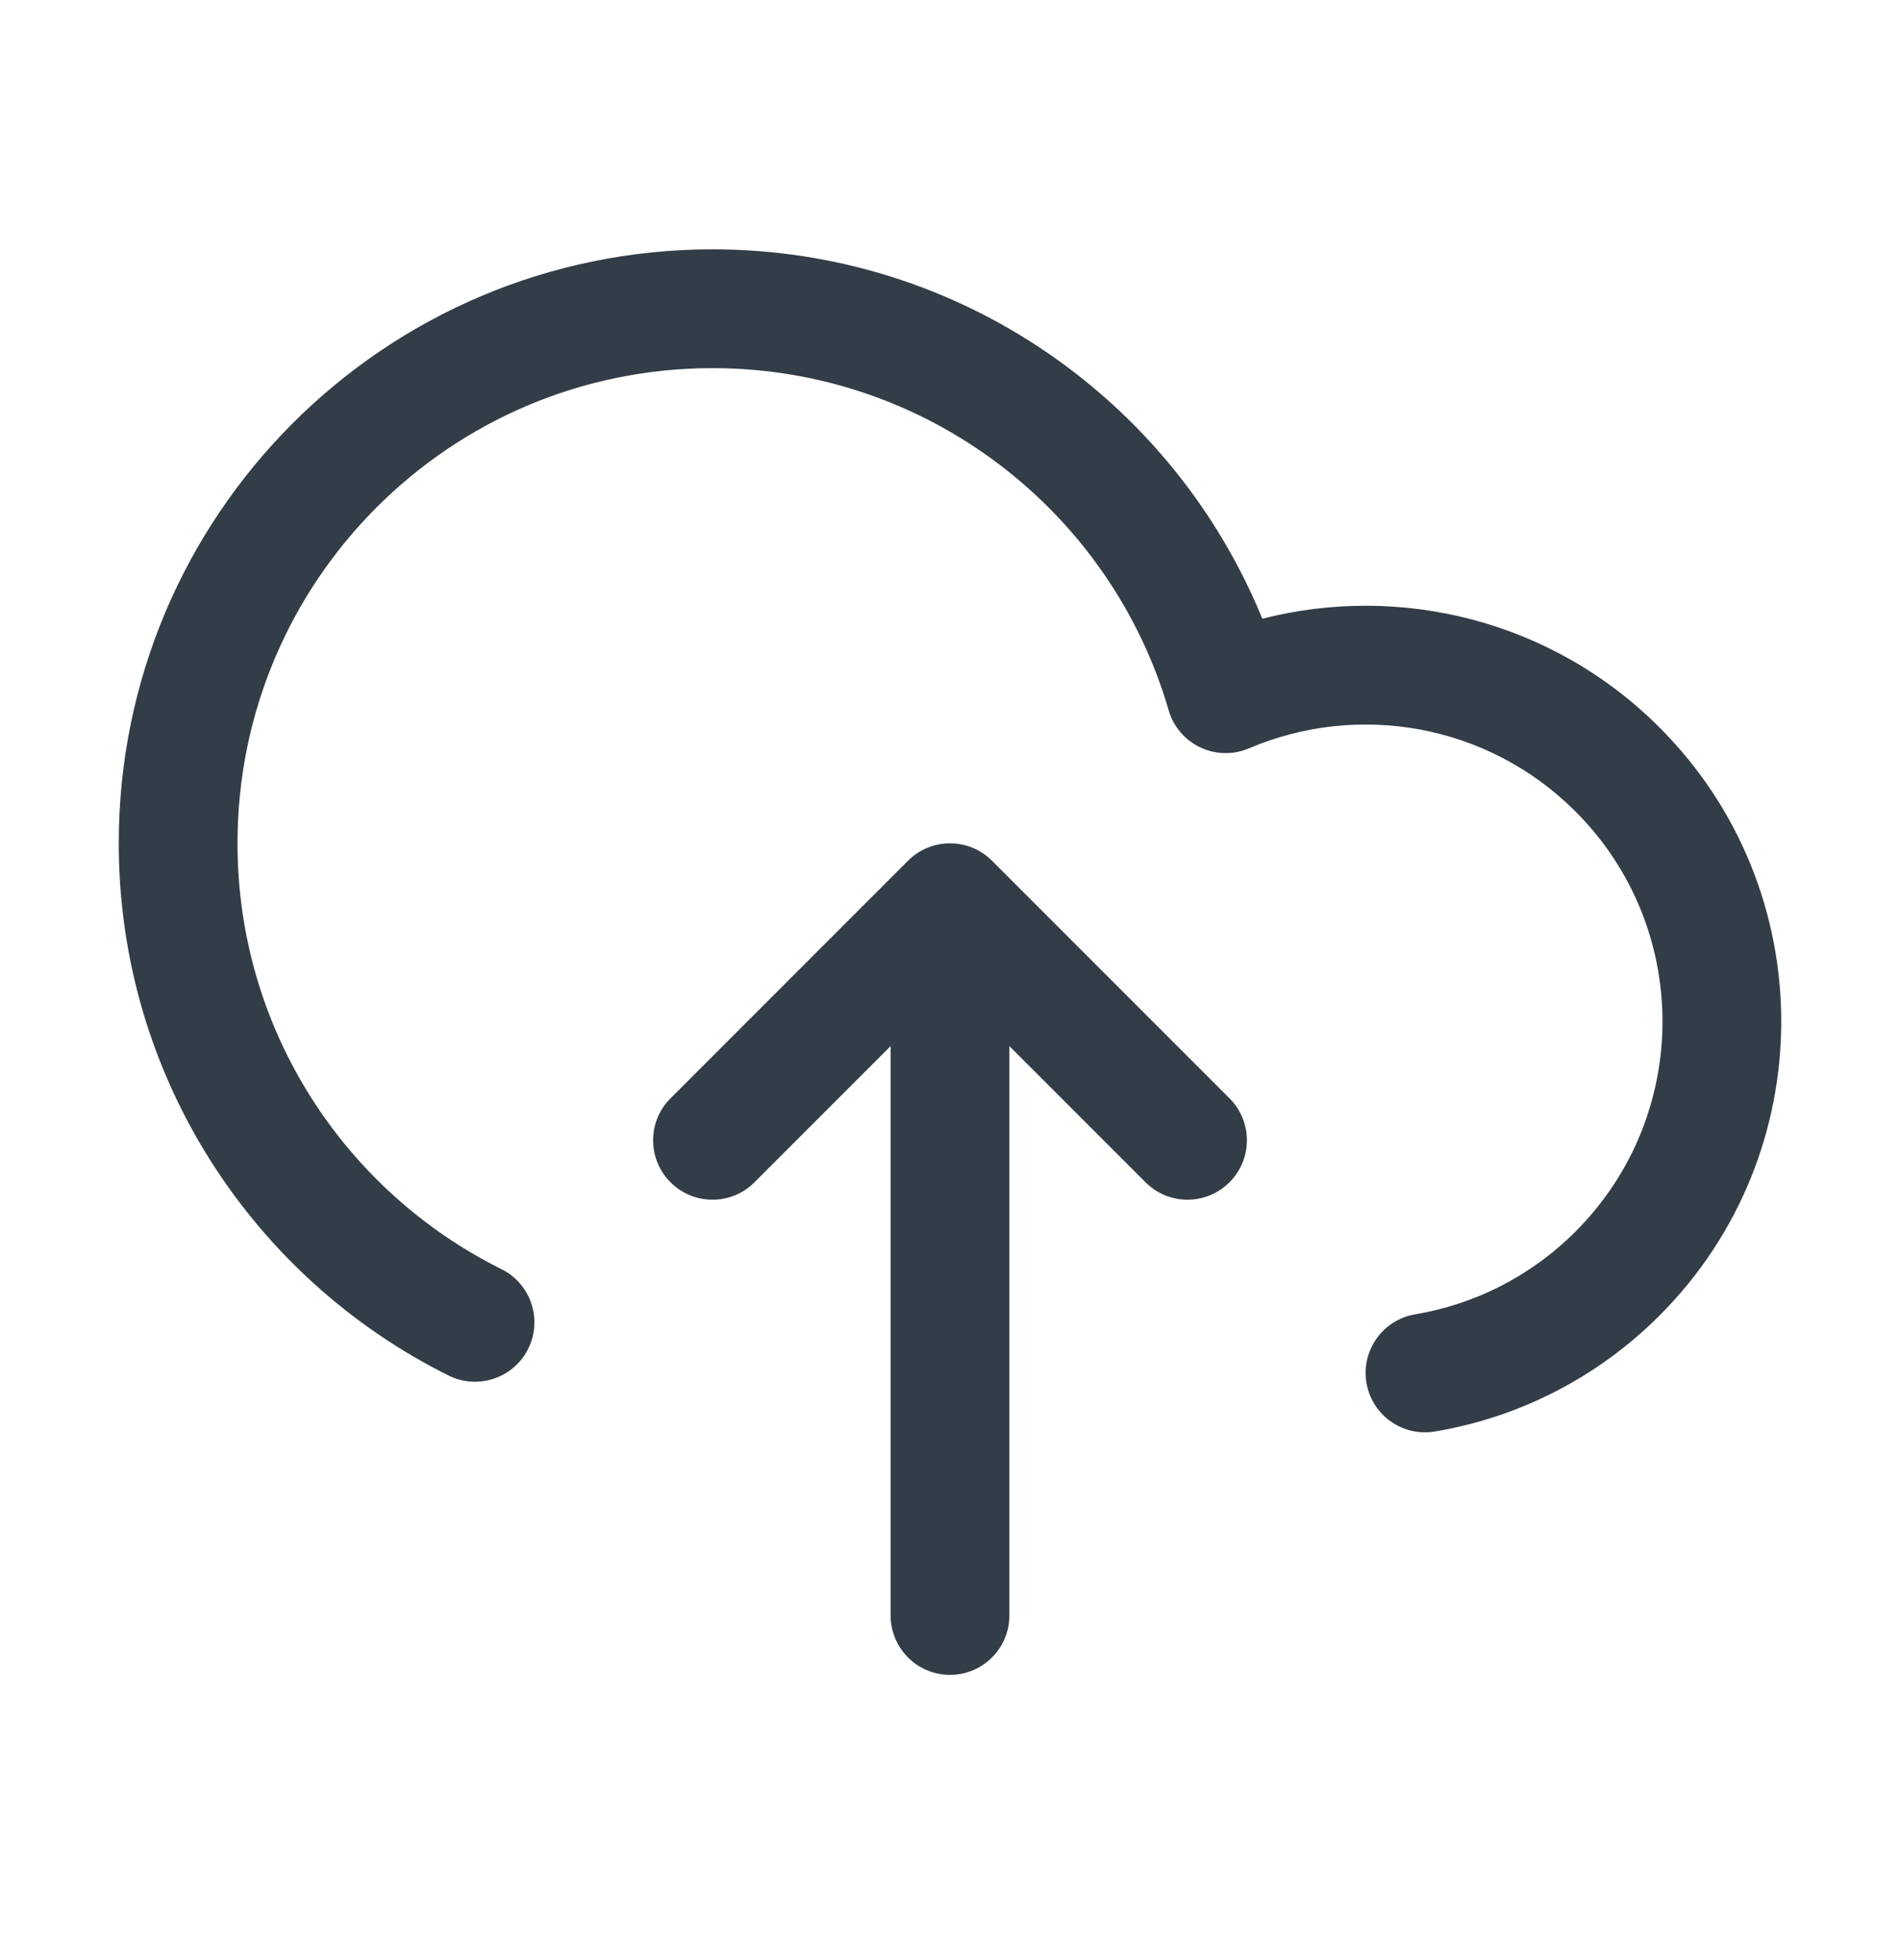 <svg width="32" height="33" viewBox="0 0 32 33" fill="none" xmlns="http://www.w3.org/2000/svg">
<path d="M12 6.198C7.582 6.198 4 9.78 4 14.198C4 17.338 5.808 20.057 8.445 21.367C8.94 21.613 9.141 22.213 8.896 22.708C8.65 23.202 8.05 23.404 7.555 23.158C4.265 21.523 2 18.126 2 14.198C2 8.675 6.477 4.198 12 4.198C16.186 4.198 19.769 6.769 21.26 10.417C23.575 9.825 26.136 10.434 27.95 12.248C30.683 14.982 30.683 19.414 27.95 22.148C26.882 23.216 25.552 23.868 24.166 24.101C23.621 24.192 23.105 23.825 23.014 23.28C22.922 22.736 23.29 22.22 23.834 22.128C24.823 21.962 25.771 21.498 26.535 20.734C28.488 18.781 28.488 15.615 26.535 13.663C25.05 12.177 22.86 11.82 21.035 12.599C20.772 12.711 20.473 12.705 20.215 12.583C19.956 12.46 19.762 12.233 19.683 11.958C18.714 8.629 15.639 6.198 12 6.198Z" fill="#333D47"/>
<path d="M15 17.612L12.707 19.905C12.317 20.296 11.683 20.296 11.293 19.905C10.902 19.515 10.902 18.881 11.293 18.491L15.293 14.491C15.683 14.101 16.317 14.101 16.707 14.491L20.707 18.491C21.098 18.881 21.098 19.515 20.707 19.905C20.317 20.296 19.683 20.296 19.293 19.905L17 17.612V27.198C17 27.75 16.552 28.198 16 28.198C15.448 28.198 15 27.75 15 27.198V17.612Z" fill="#333D47"/>
</svg>
